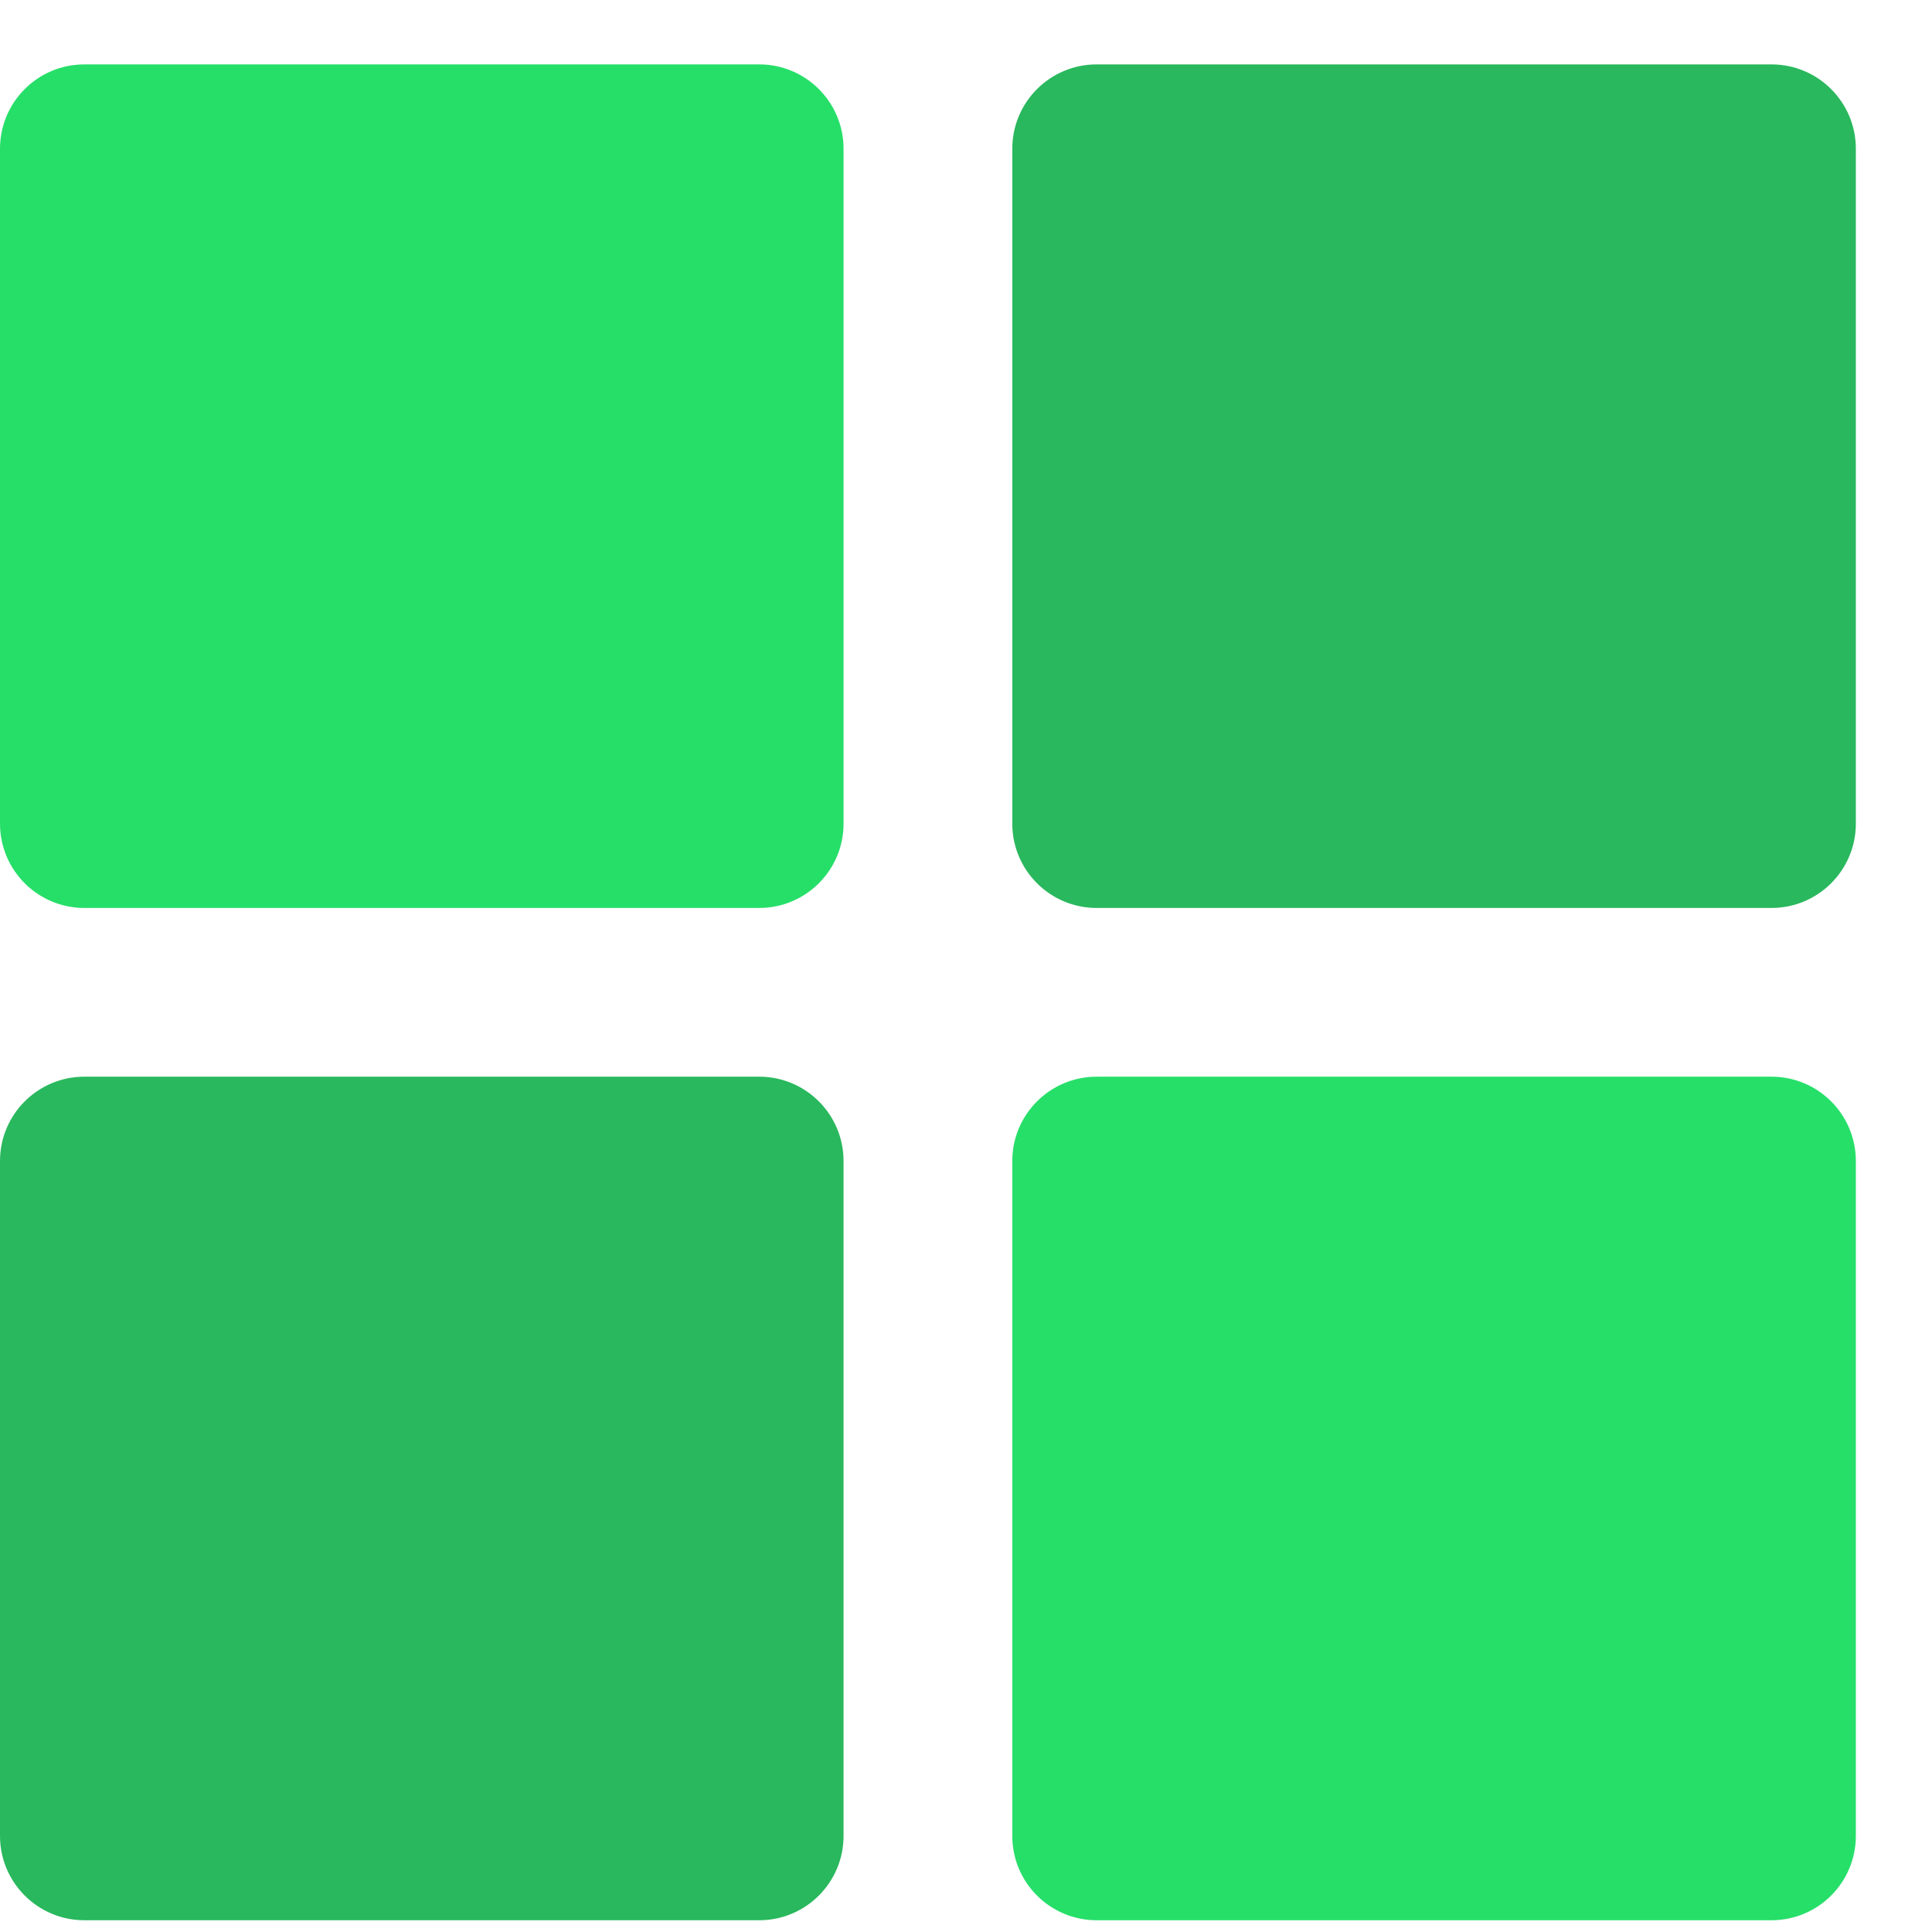 <svg width="24" height="24" viewBox="0 0 24 24" fill="none" xmlns="http://www.w3.org/2000/svg">
<path d="M0 1.848C0 1.269 0.469 0.8 1.048 0.8H9.431C10.01 0.8 10.479 1.269 10.479 1.848V10.231C10.479 10.81 10.01 11.279 9.431 11.279H1.048C0.469 11.279 0 10.81 0 10.231V1.848Z" fill="#26DF69"/>
<path d="M0 14.423C0 13.844 0.469 13.375 1.048 13.375H9.431C10.01 13.375 10.479 13.844 10.479 14.423V22.806C10.479 23.385 10.01 23.854 9.431 23.854H1.048C0.469 23.854 0 23.385 0 22.806V14.423Z" fill="#29B85D"/>
<path d="M12.575 1.848C12.575 1.269 13.044 0.8 13.623 0.8H22.006C22.585 0.8 23.054 1.269 23.054 1.848V10.231C23.054 10.81 22.585 11.279 22.006 11.279H13.623C13.044 11.279 12.575 10.81 12.575 10.231V1.848Z" fill="#29B85D"/>
<path d="M12.575 14.423C12.575 13.844 13.044 13.375 13.623 13.375H22.006C22.585 13.375 23.054 13.844 23.054 14.423V22.806C23.054 23.385 22.585 23.854 22.006 23.854H13.623C13.044 23.854 12.575 23.385 12.575 22.806V14.423Z" fill="#26DF69"/>
</svg>
